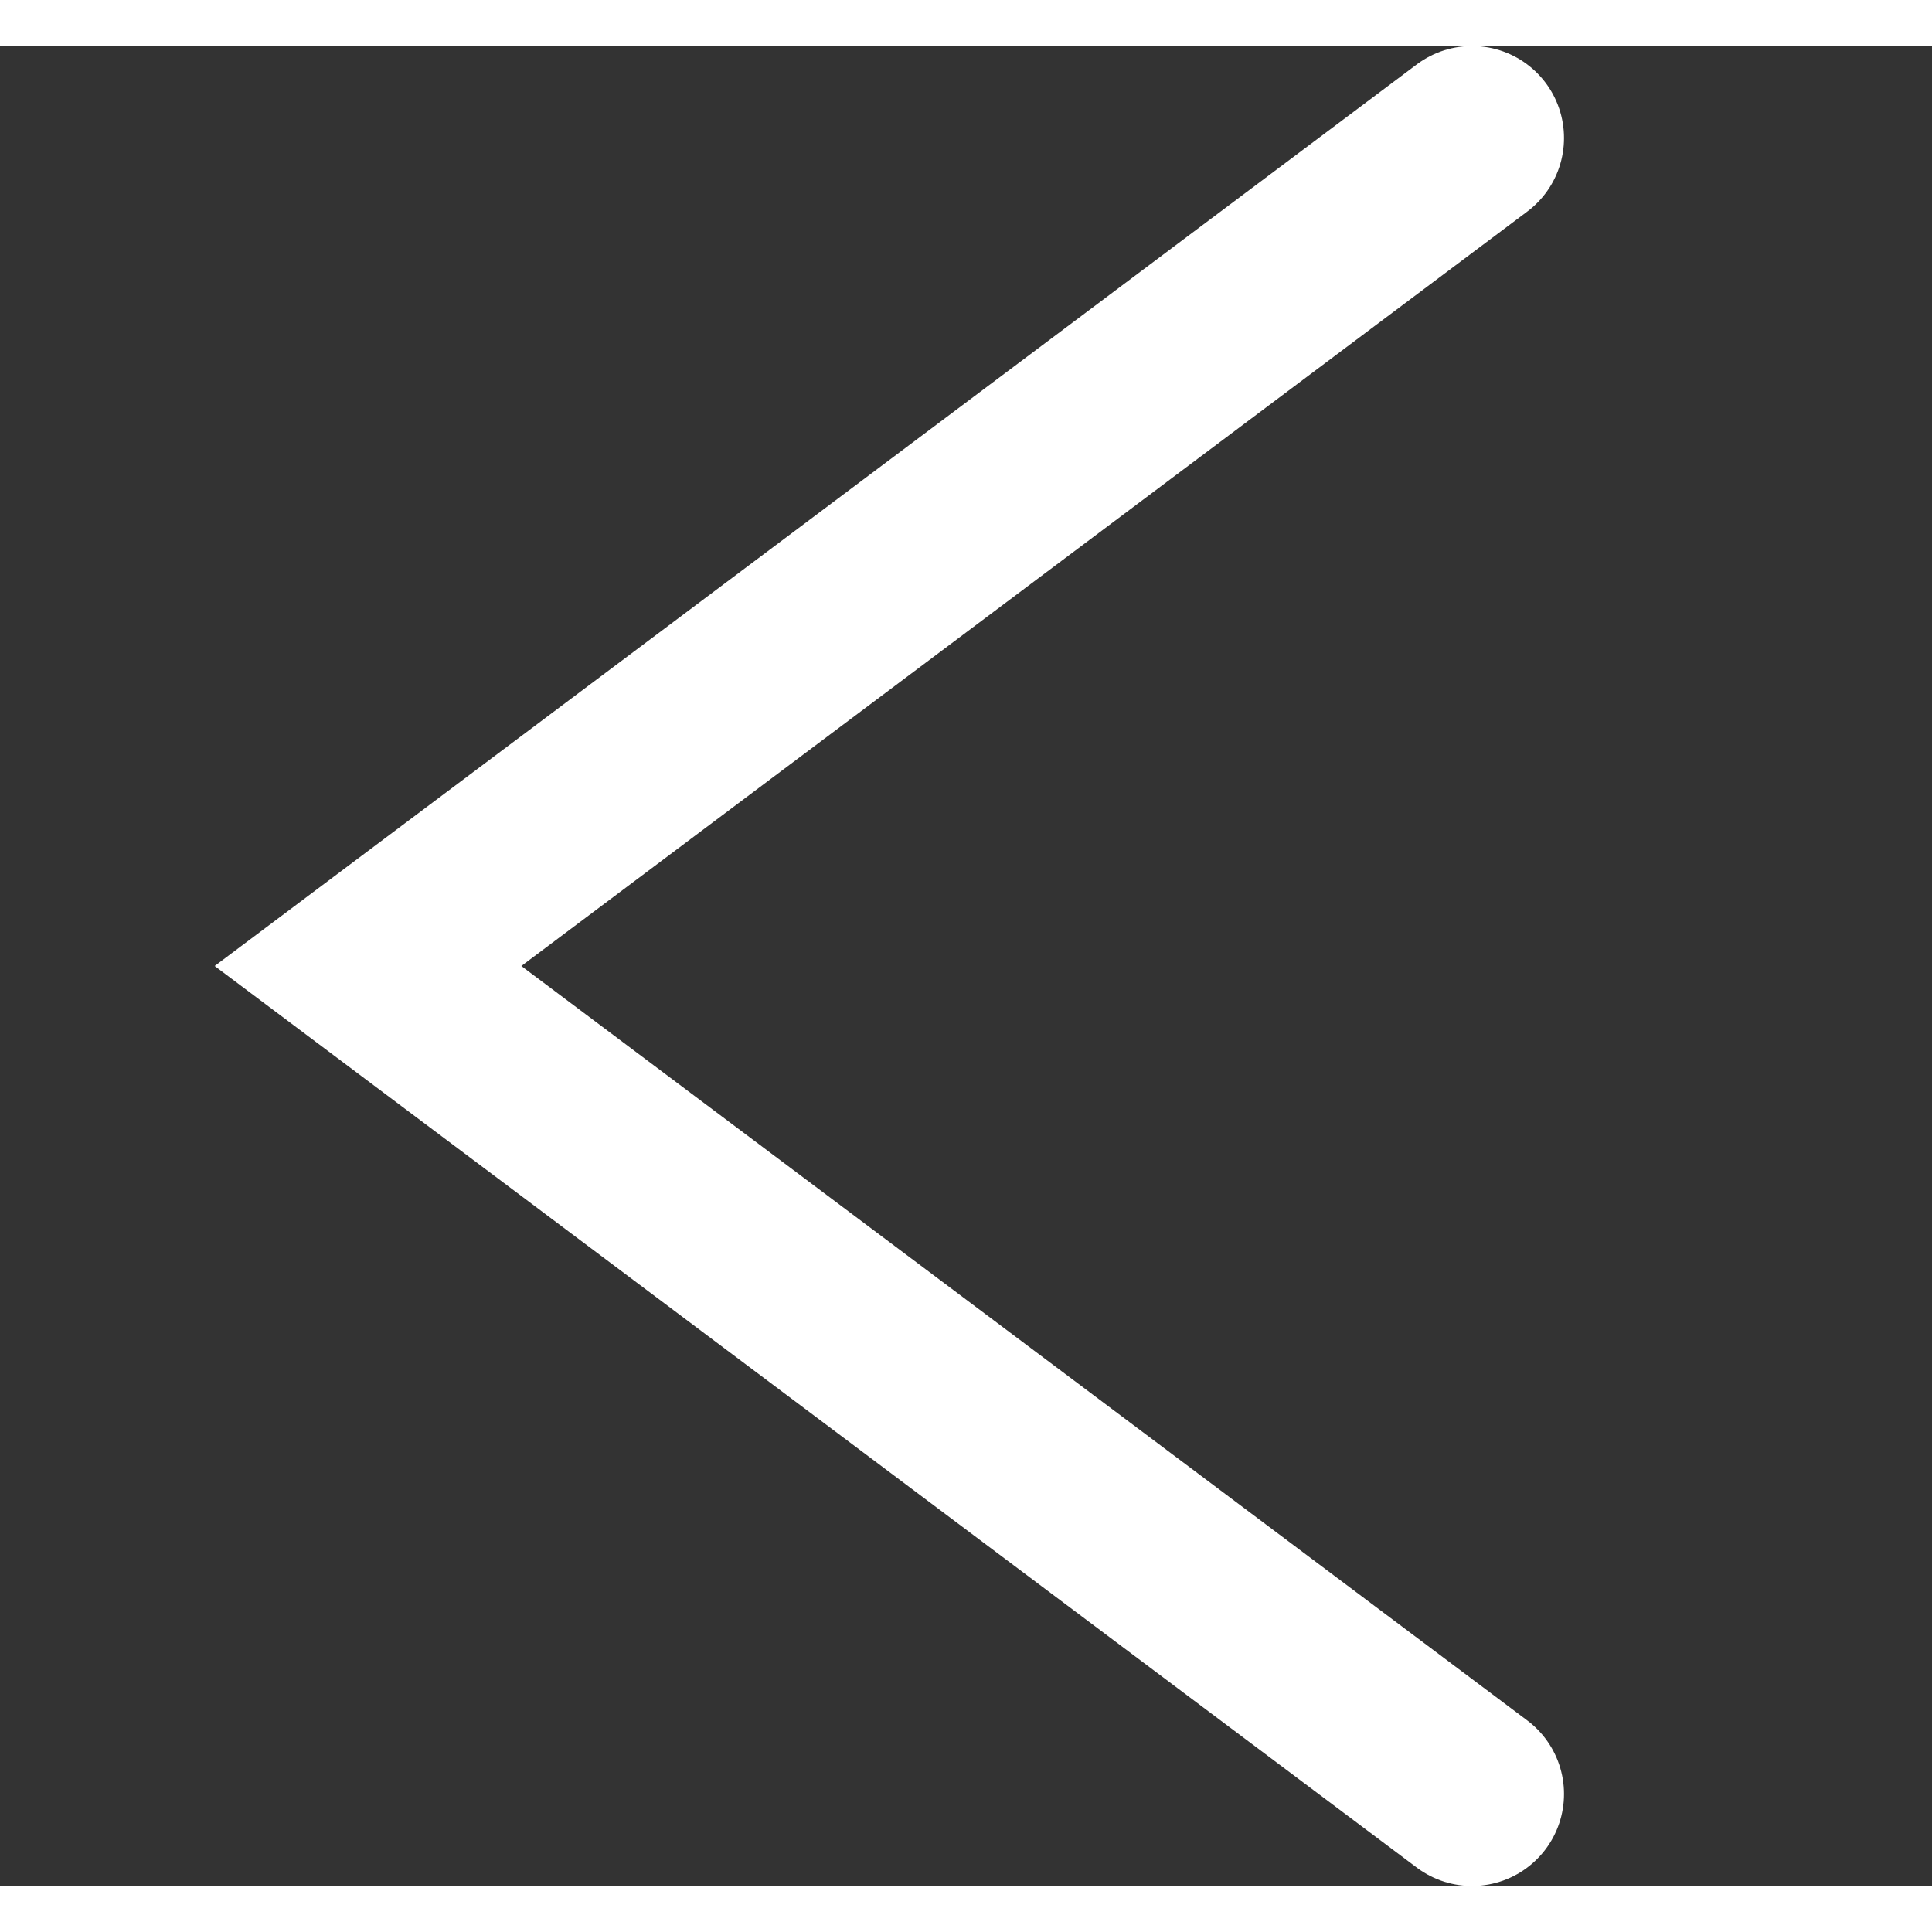 <svg width="20" height="20" viewBox="0 0 21 20" xmlns="http://www.w3.org/2000/svg"> 
  <rect x="0" y="0" width="21" height="20" fill="#333333" stroke="none"/> 
  <polyline class="boton-paginacion-color" fill="none" stroke="#fff" stroke-linecap="round" stroke-width="2" points="16 1 4 10 16 19" />
</svg>
